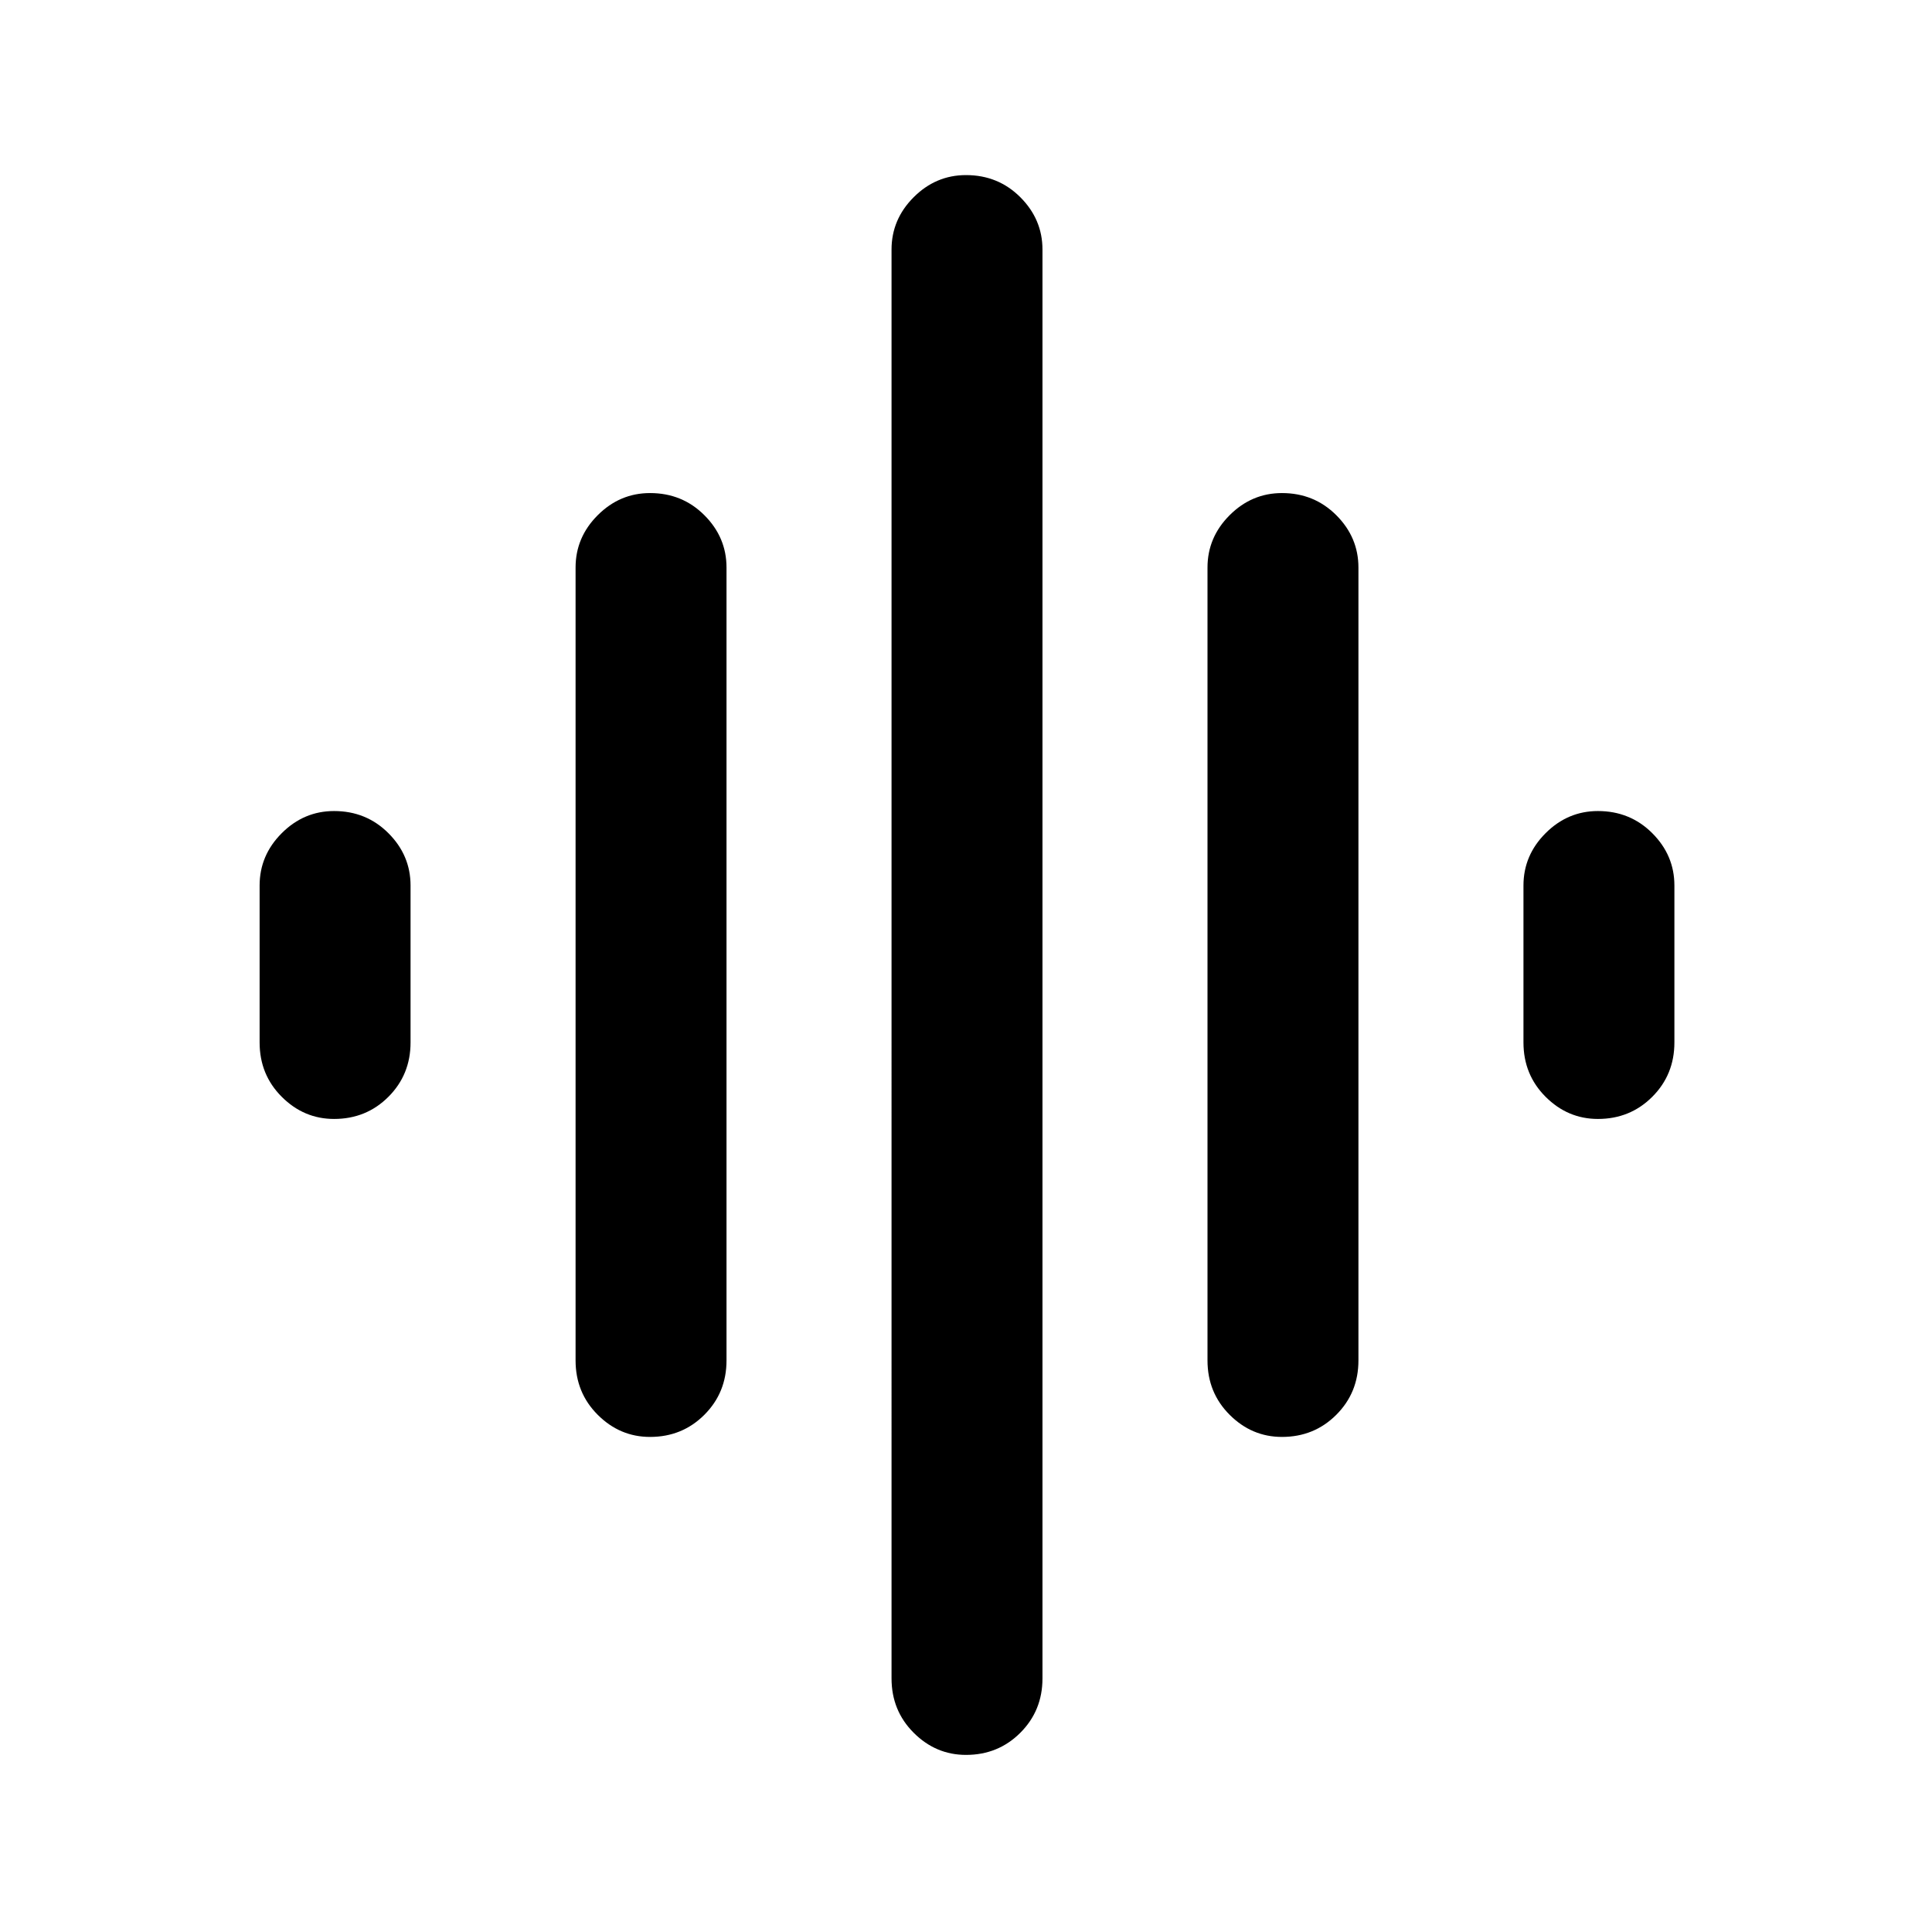 <svg xmlns="http://www.w3.org/2000/svg" height="24" width="24"><path d="M8.075 17.85q-.375 0-.65-.275T7.15 16.9V7.05q0-.375.275-.65t.65-.275q.4 0 .675.275t.275.65v9.85q0 .4-.275.675t-.675.275ZM12 21.8q-.375 0-.65-.275t-.275-.675V3.1q0-.375.275-.65t.65-.275q.4 0 .675.275t.275.65v17.75q0 .4-.275.675T12 21.8Zm-7.85-7.9q-.375 0-.65-.275t-.275-.675V11q0-.375.275-.65t.65-.275q.4 0 .675.275T5.1 11v1.95q0 .4-.275.675t-.675.275Zm11.775 3.95q-.375 0-.65-.275T15 16.9V7.05q0-.375.275-.65t.65-.275q.4 0 .675.275t.275.65v9.85q0 .4-.275.675t-.675.275Zm3.925-3.95q-.375 0-.65-.275t-.275-.675V11q0-.375.275-.65t.65-.275q.4 0 .675.275t.275.65v1.95q0 .4-.275.675t-.675.275Z"/></svg>